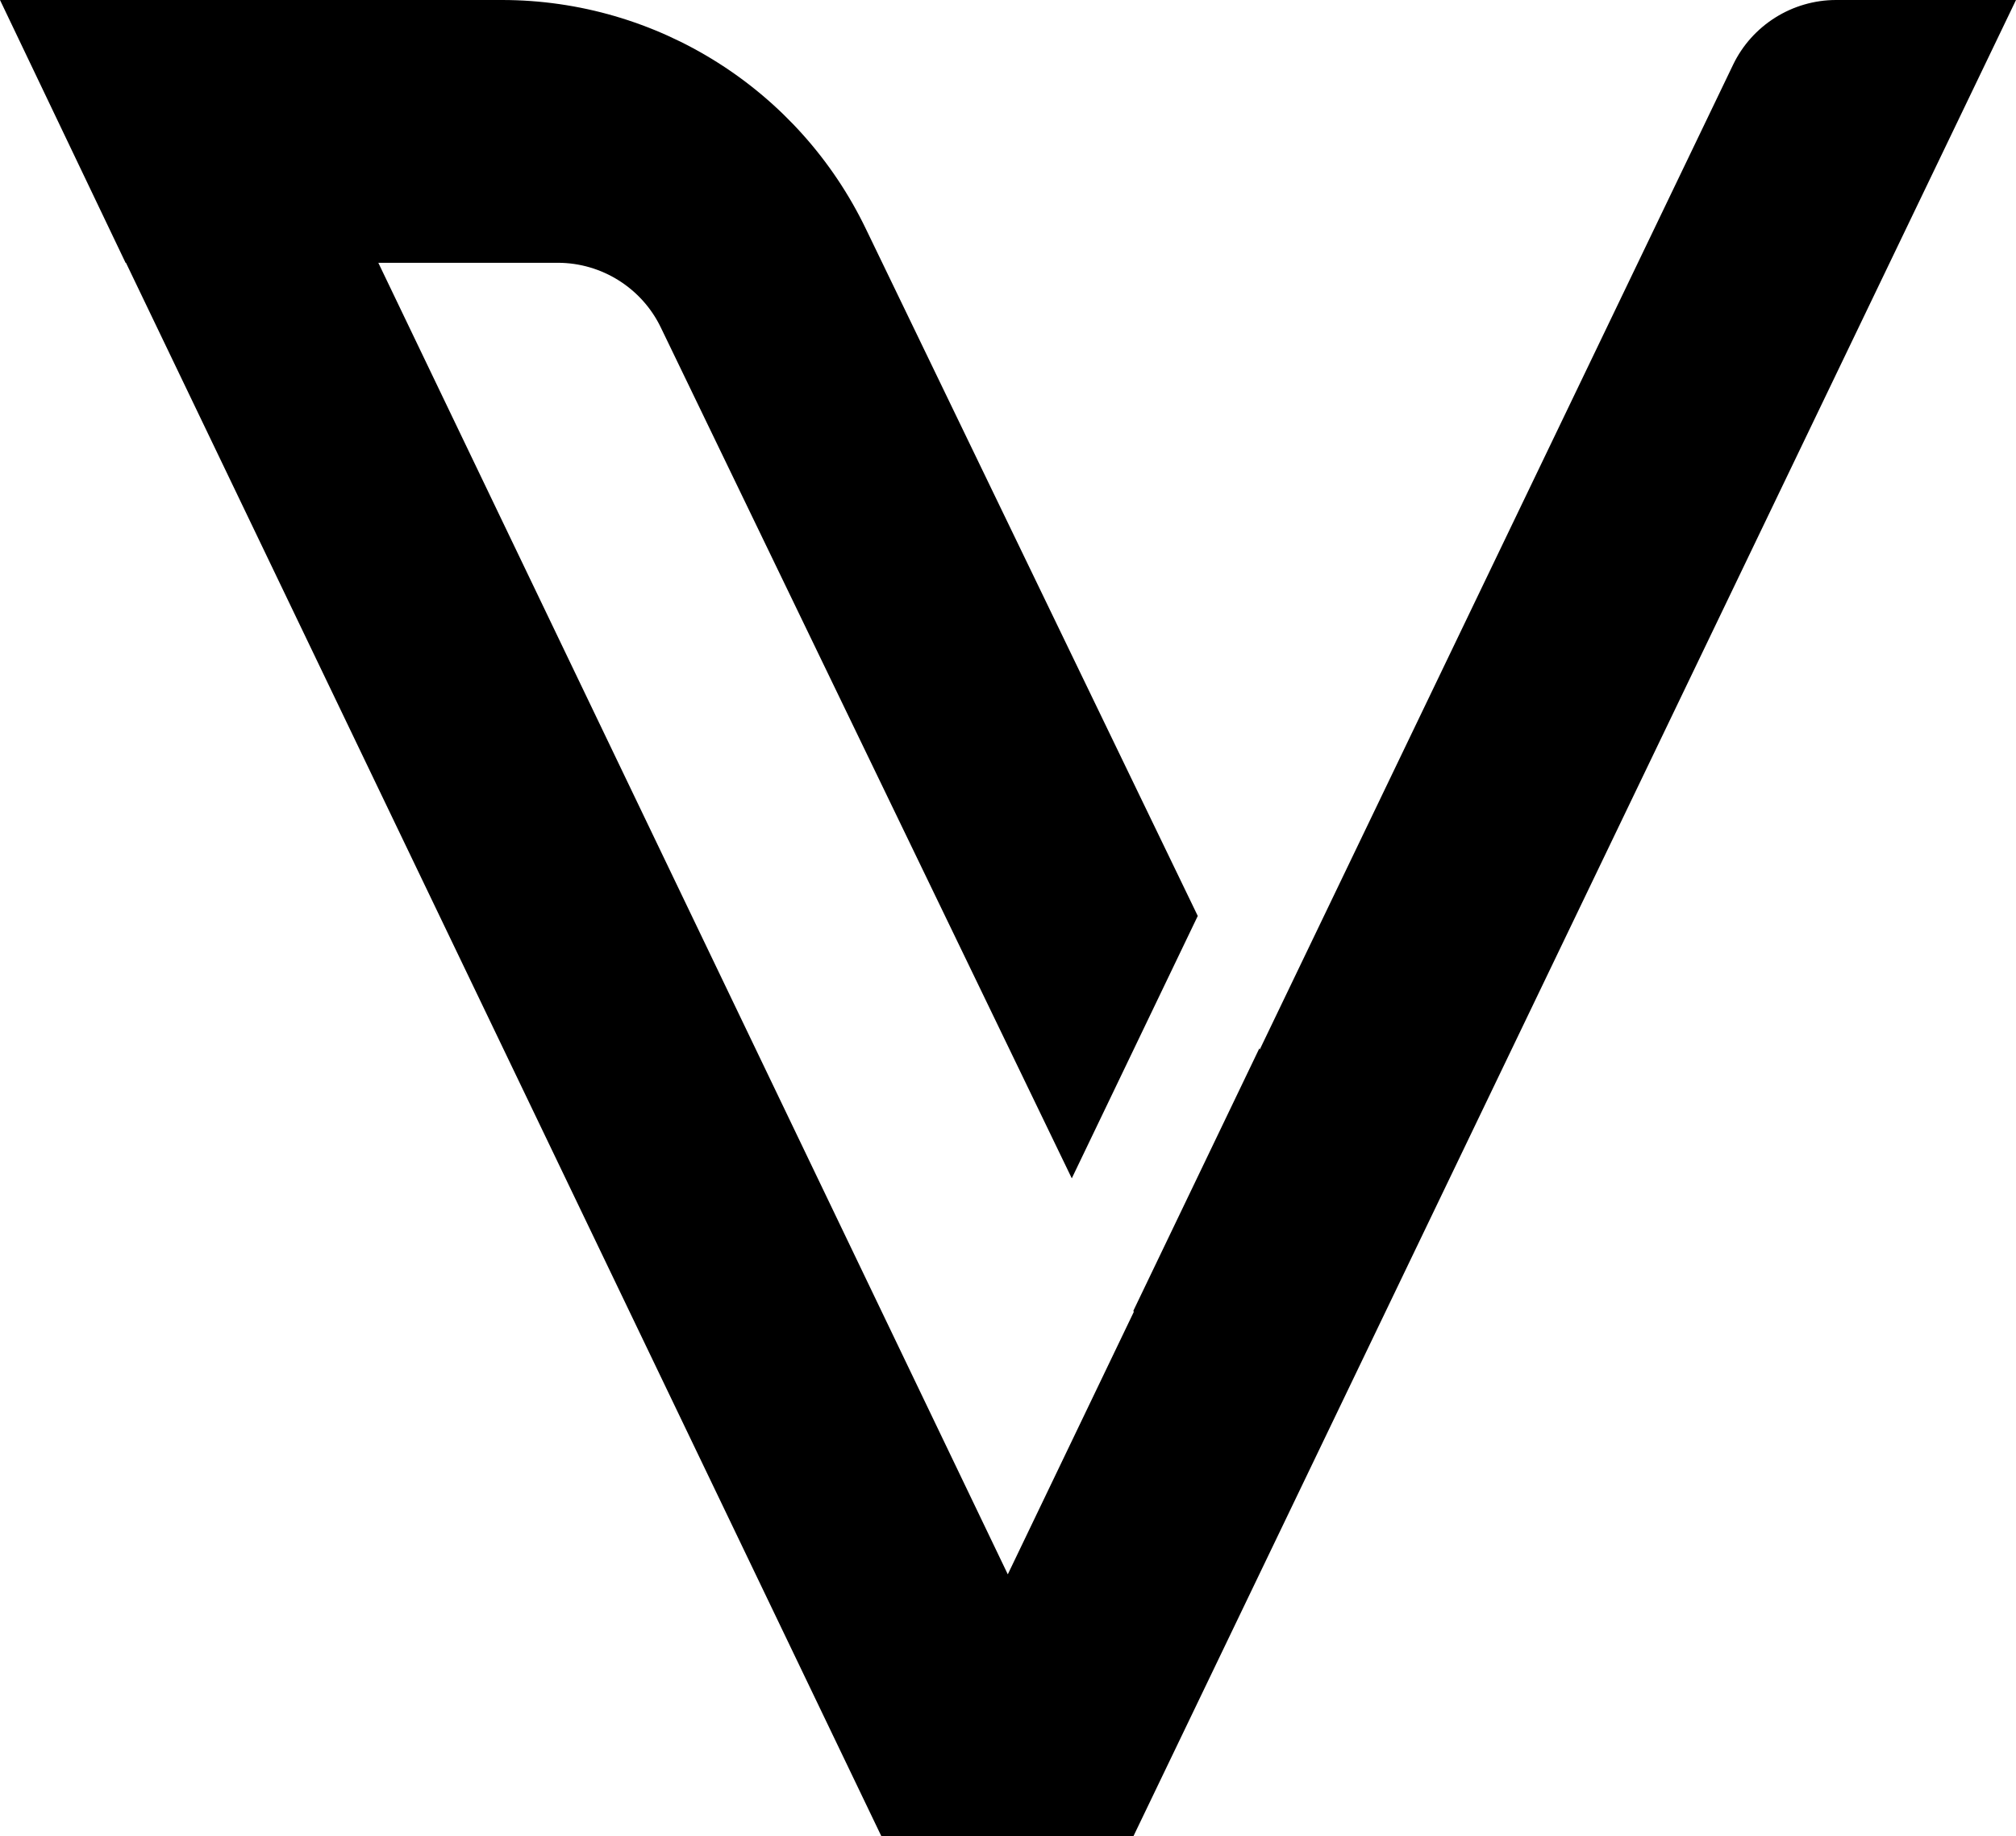 <svg version="1.1" xmlns="http://www.w3.org/2000/svg"
	 viewBox="0 0 500.9 456.3">
	<path d="M500.9,0h-44.7c-10.9,0-20.9,6.3-25.6,16.1L313,260.8l-0.1-0.3l-31.3,65.2l0.1,0.3l-31.3,65.2L94,65.3h44.6
		c10.9,0,20.9,6.3,25.6,16.1l102.1,211.4l31.3-65.2L215.2,57c-16.7-34.8-51.9-57-90.5-57H0l31.2,65.3h0.1l187.7,391h62.6L500.9,0z"
		/>
</svg>
